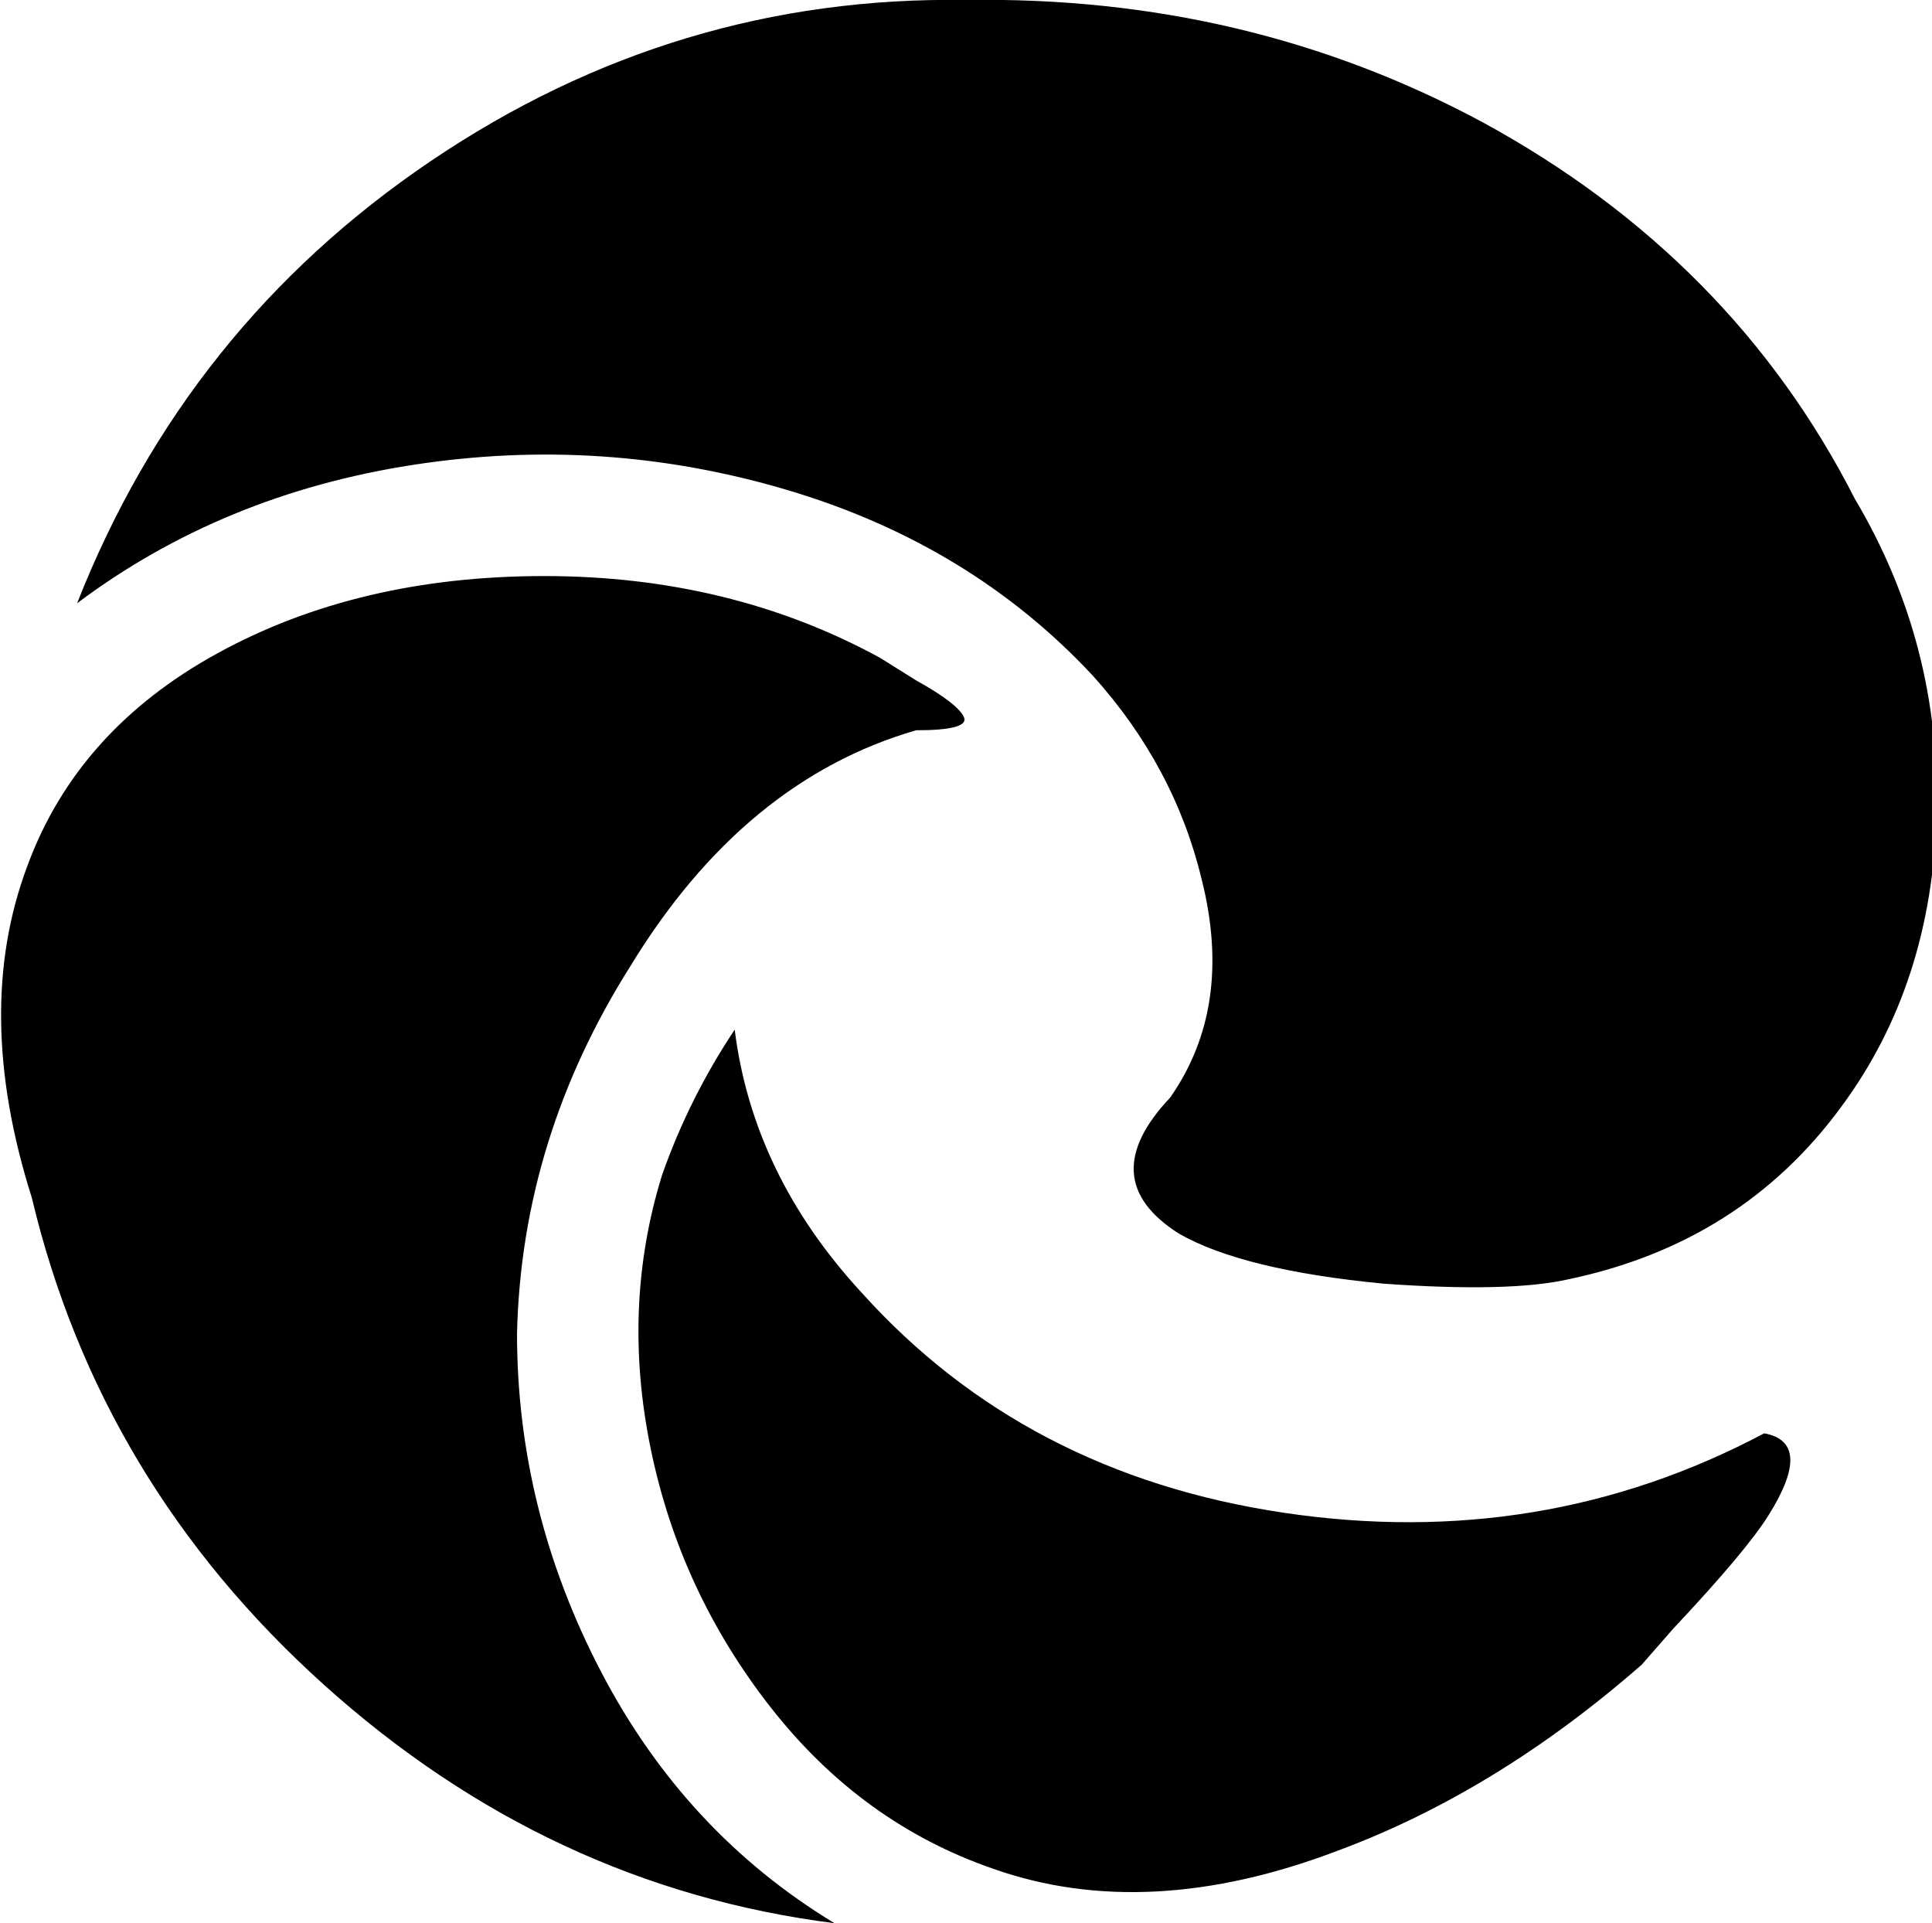 <svg xmlns="http://www.w3.org/2000/svg" viewBox="42 -19 426 424">
      <g transform="scale(1 -1) translate(0 -386)">
        <path d="M232 120Q208 146 204 178Q194 163 188 146Q179 117 185.5 85.5Q192 54 212.0 28.5Q232 3 261 -7Q295 -19 337 -3Q372 10 404 38L411 46Q427 63 432 71Q442 87 431 89Q382 63 325.0 71.5Q268 80 232 120ZM244 244Q256 244 254.5 247.0Q253 250 244 255L236 260Q203 278 162.0 278.0Q121 278 90.0 261.0Q59 244 48 214Q36 182 49 141Q64 78 113.5 33.5Q163 -11 226 -19Q193 1 174.5 36.5Q156 72 156 111Q157 154 181 192Q206 233 244 244ZM59 272Q91 296 133.0 302.5Q175 309 215.5 297.0Q256 285 283 256Q301 236 307 211Q314 183 300 163Q283 145 302 133Q316 125 347 122Q375 120 388 123Q426 131 448 161Q468 188 469.0 225.5Q470 263 451 295Q424 348 369 378Q317 406 255 405Q191 406 137.0 369.5Q83 333 59 272Z" />
      </g>
    </svg>